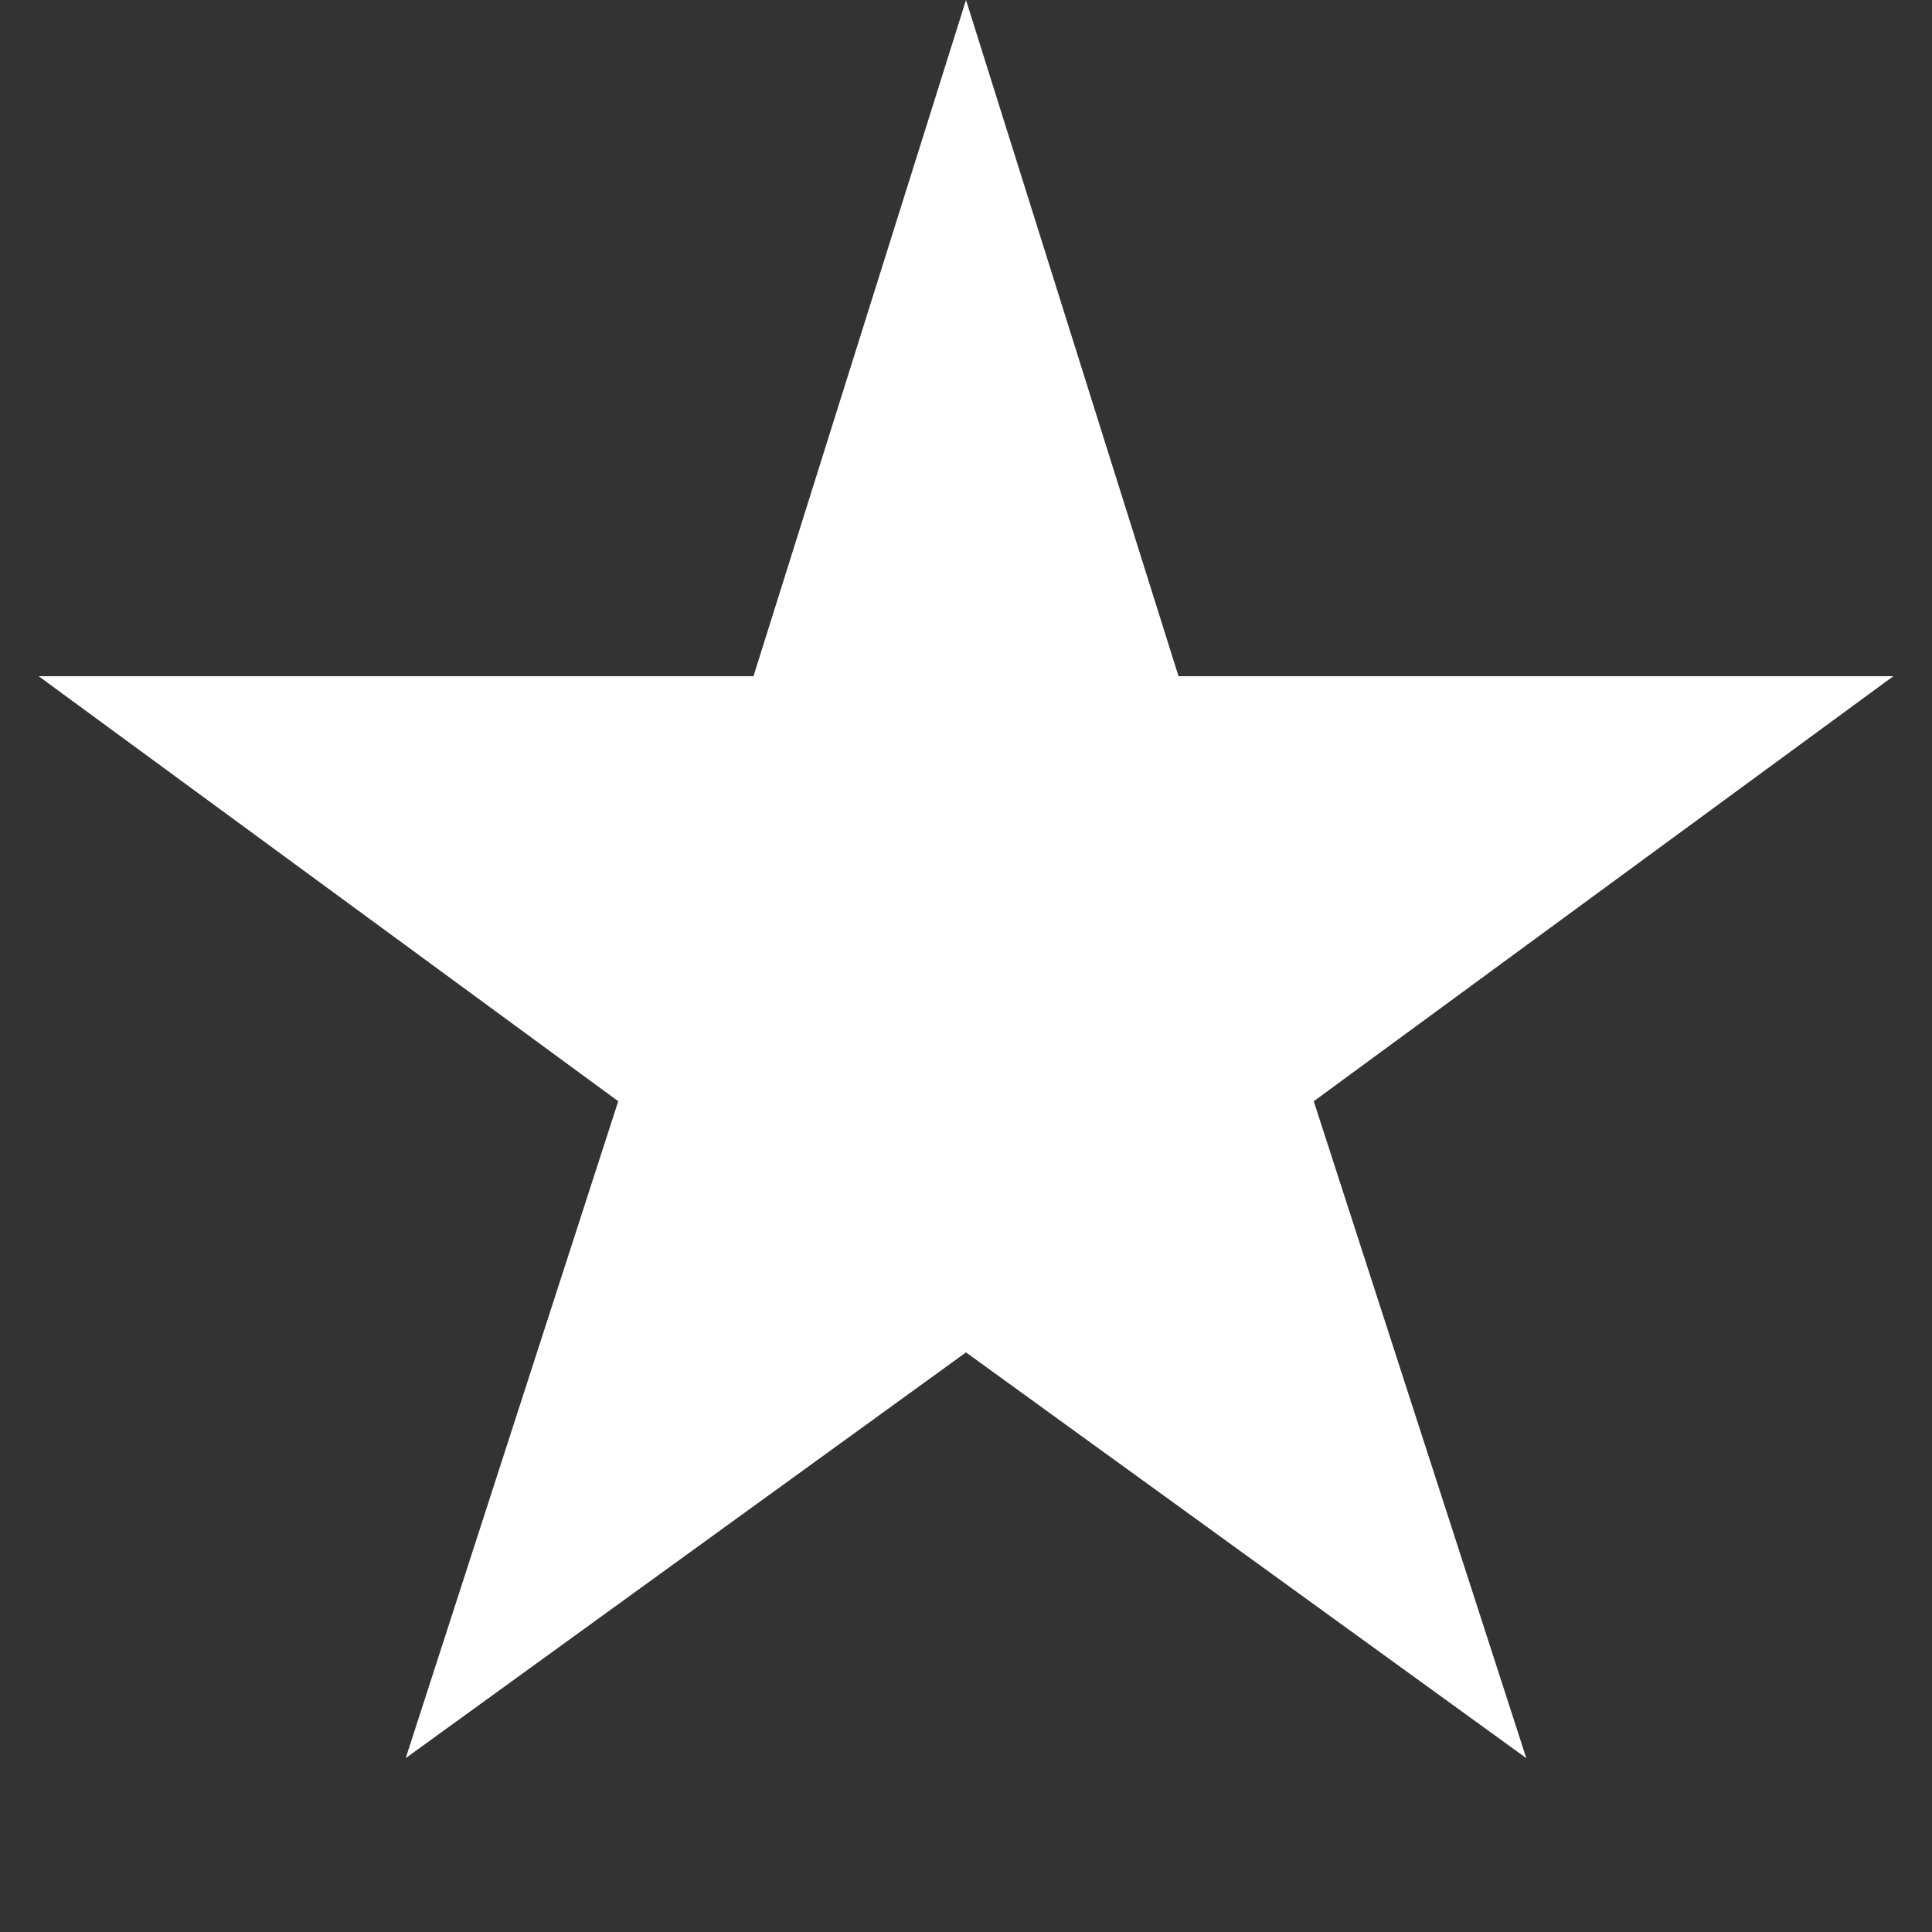 <?xml version="1.0" encoding="UTF-8"?>
<svg width="100" height="100" viewBox="0 0 100 100" xmlns="http://www.w3.org/2000/svg">
    <rect x="0" y="0" width="100" height="100" fill="#333333" stroke="none"/>
    <path fill="white" d="M50 0 L61 35 L98 35 L68 57 L79 91 L50 70 L21 91 L32 57 L2 35 L39 35 Z"/>
</svg> 